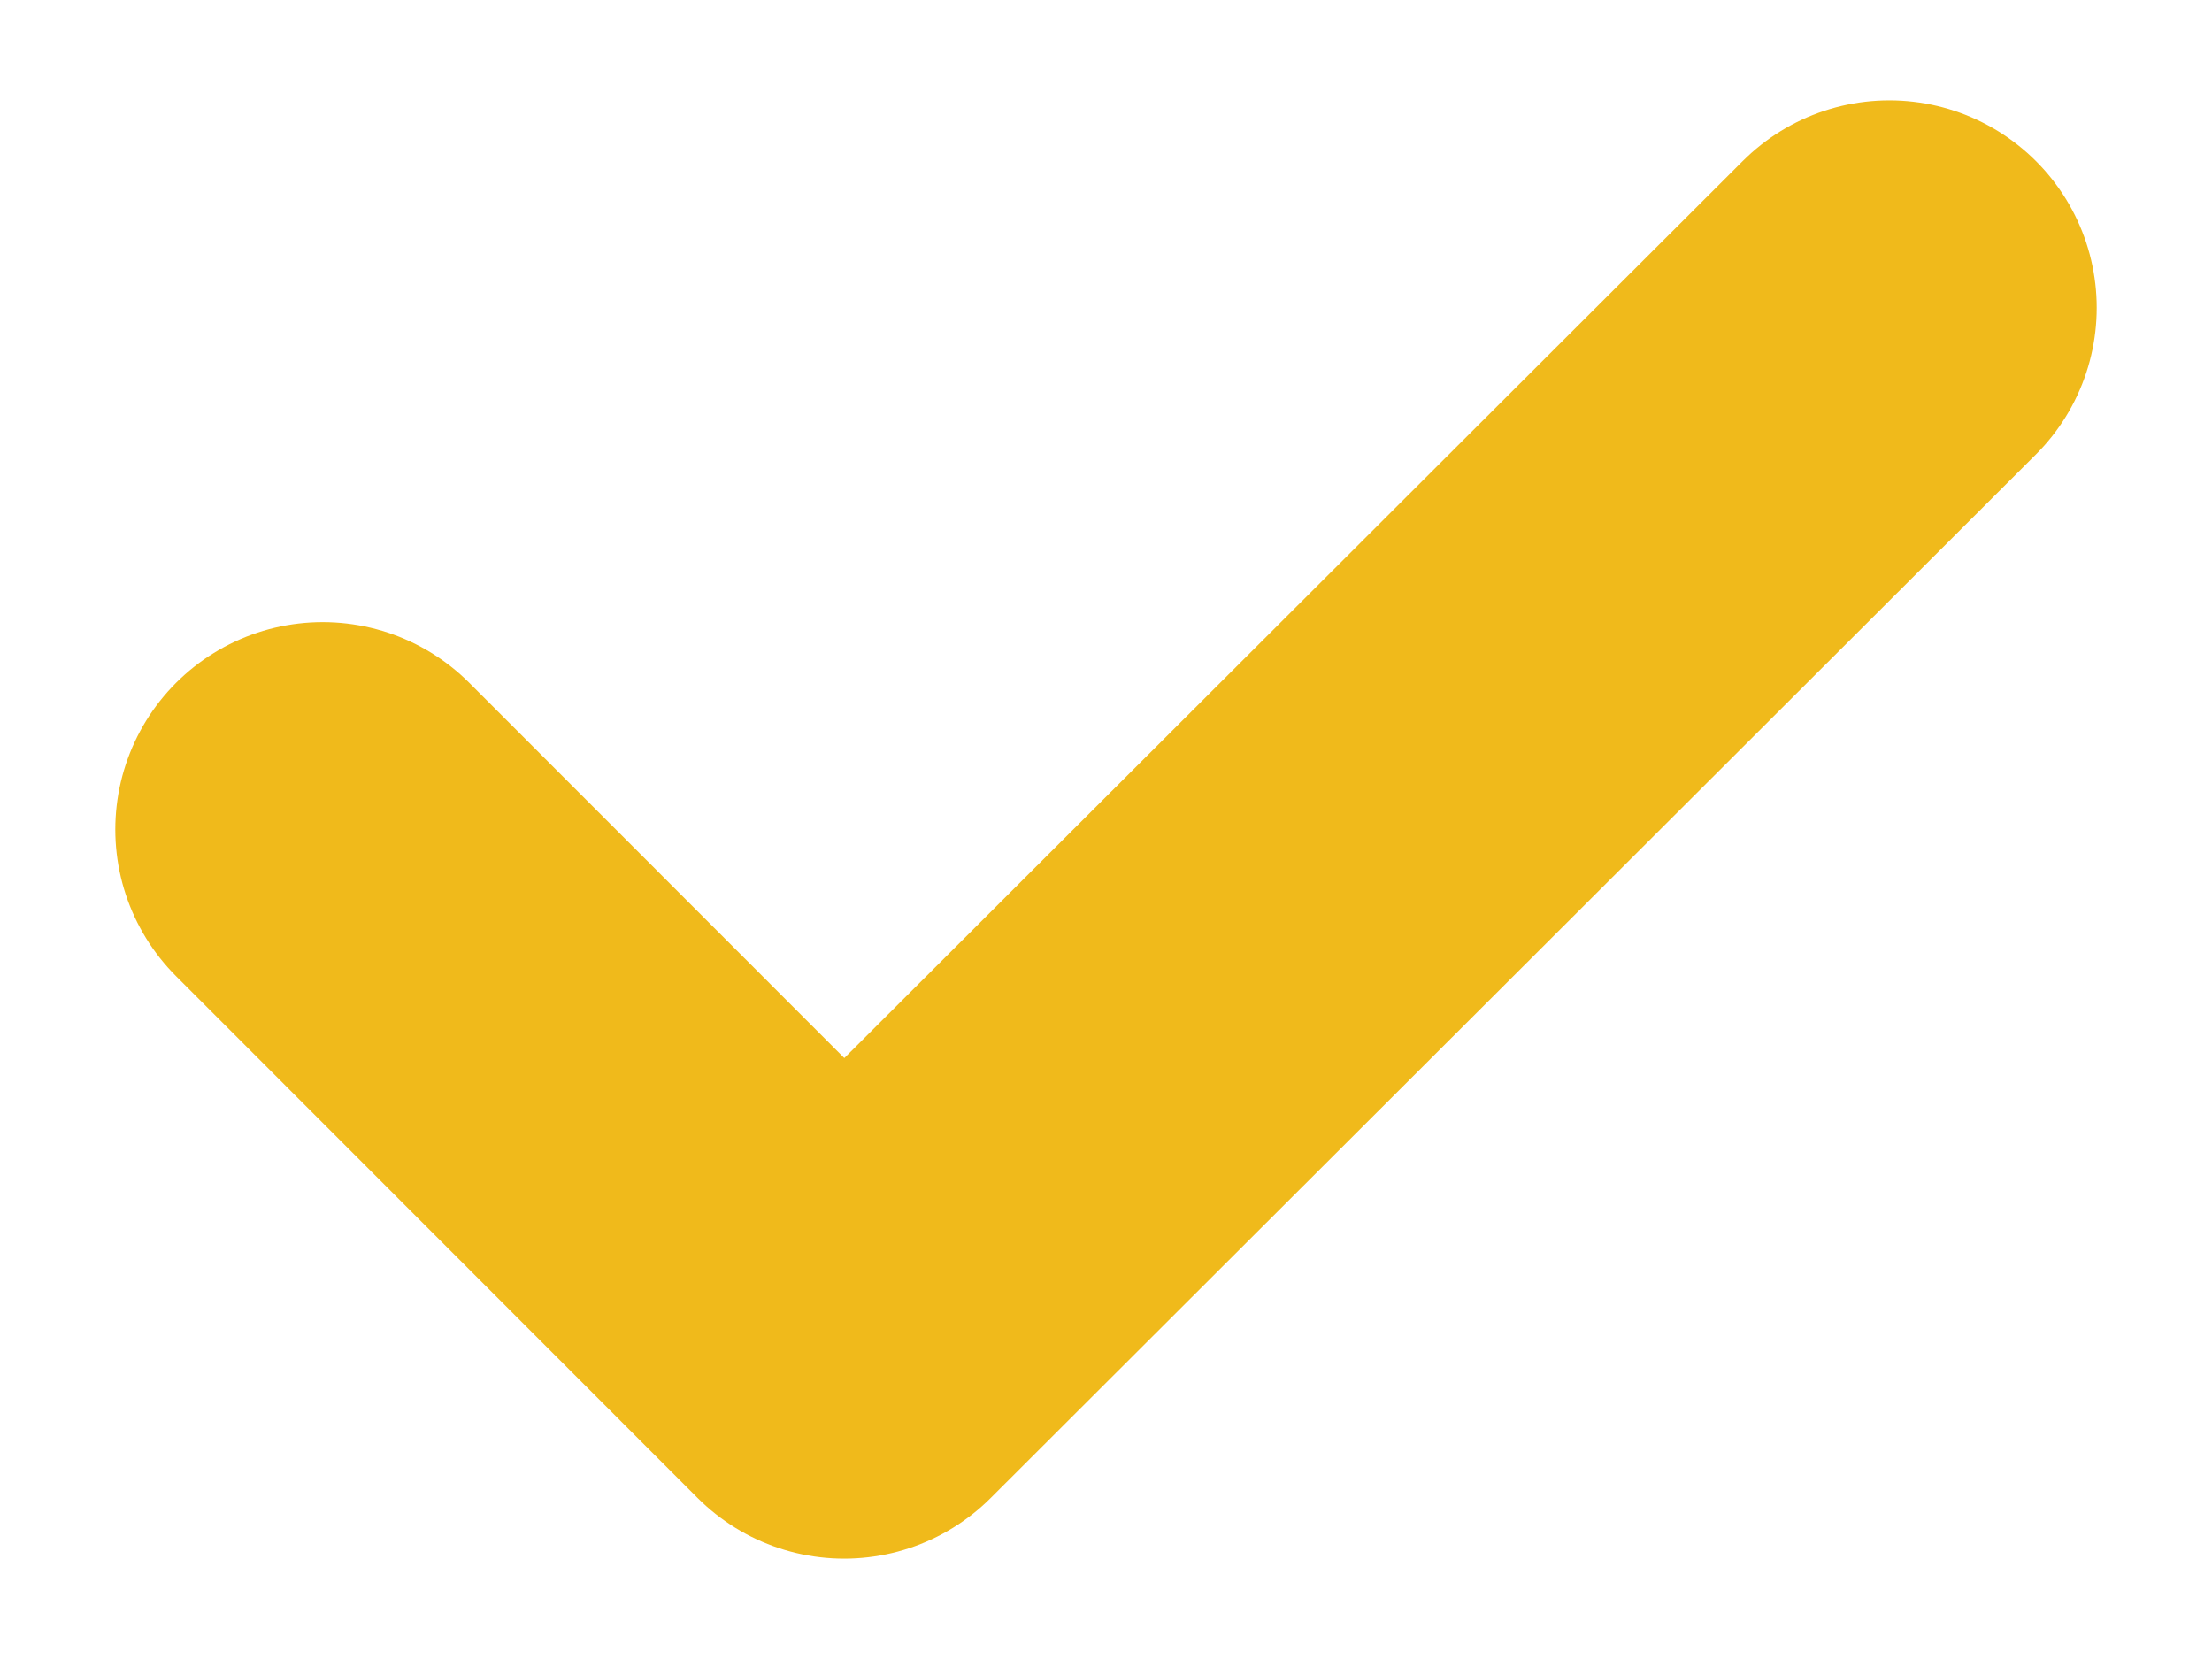<svg width="8" height="6" viewBox="0 0 8 6" fill="none" xmlns="http://www.w3.org/2000/svg">
<path d="M1.167 3L3.053 4.887L6.833 1.113" stroke="#F0BA1B" stroke-width="1.5" stroke-linecap="round" stroke-linejoin="round"/>
</svg>
